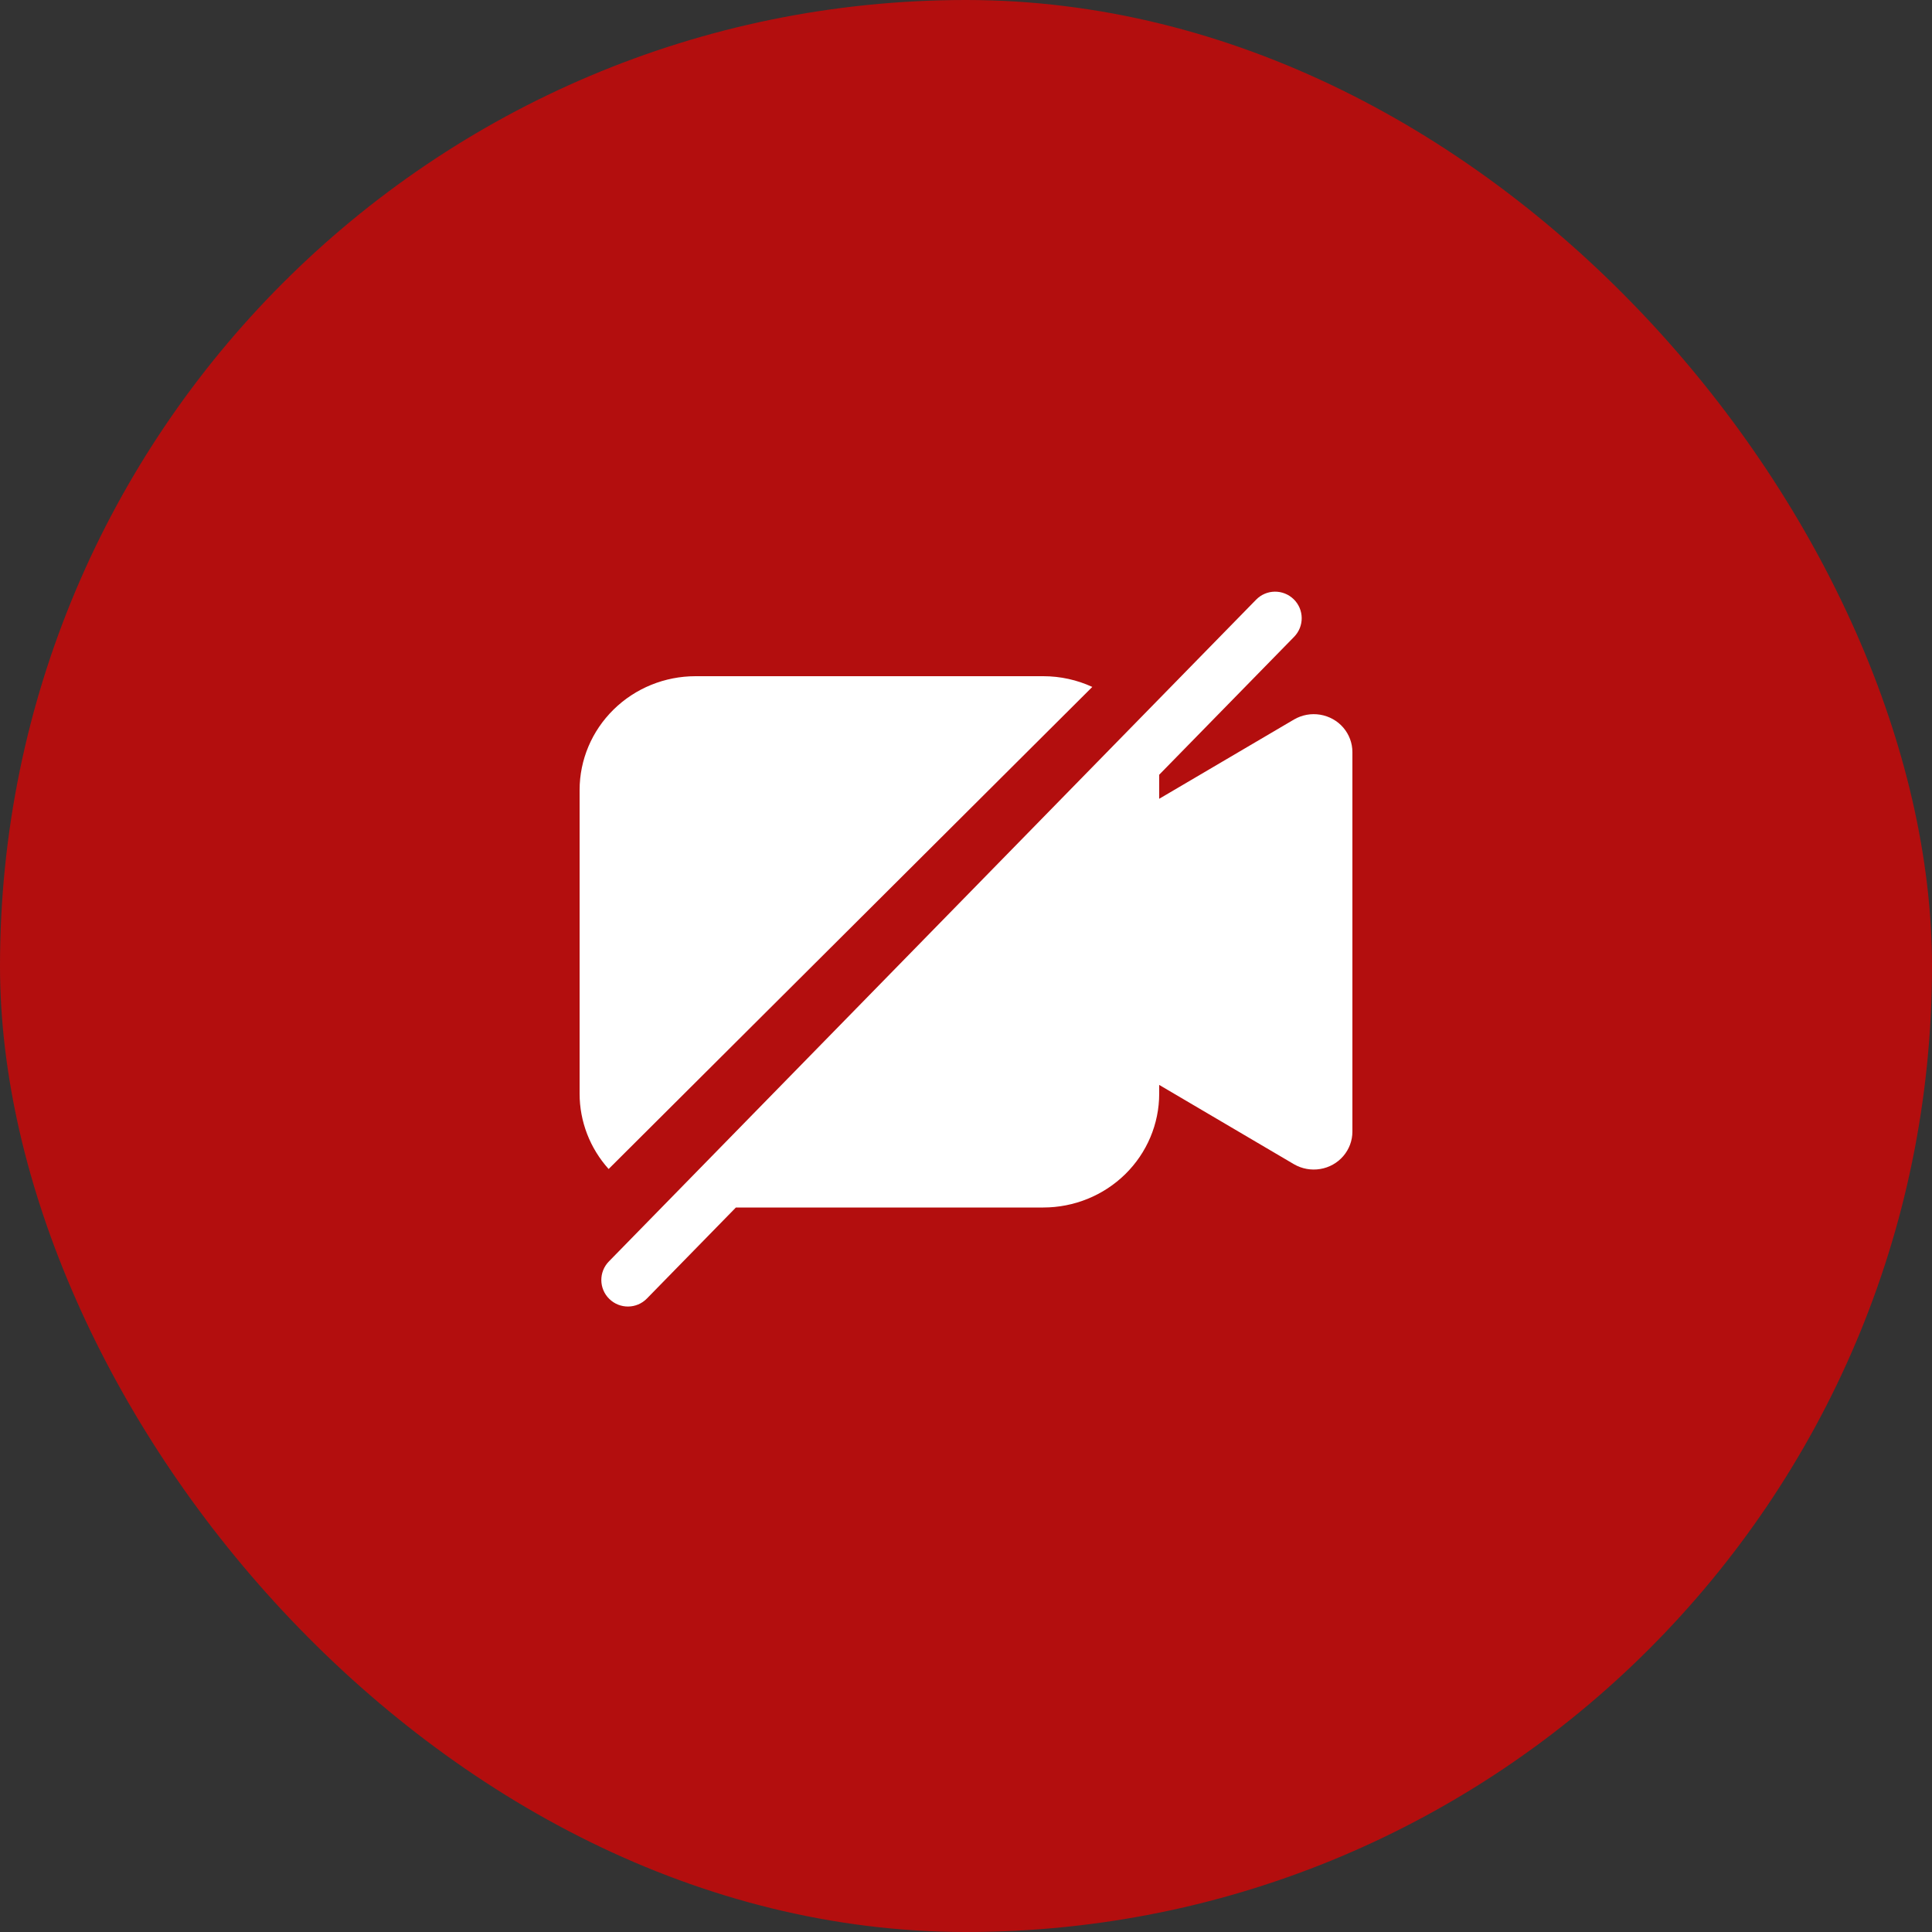 <svg width="40" height="40" viewBox="0 0 40 40" fill="none" xmlns="http://www.w3.org/2000/svg">
    <rect x="0" y="0" width="40" height="40" fill="#333333" stroke="none"/>
    <rect width="40" height="40" rx="20" fill="#B30E0E"/>
    <path d="M26.793 13.185C27.006 12.967 27.002 12.619 26.785 12.407C26.567 12.194 26.219 12.198 26.007 12.415L22.689 15.807L12.607 26.116C12.394 26.333 12.398 26.681 12.615 26.893C12.833 27.106 13.181 27.102 13.393 26.885L15.236 25H21.6C22.236 25 22.847 24.752 23.297 24.31C23.747 23.868 24 23.268 24 22.643V22.462L26.792 24.105C26.955 24.199 27.146 24.234 27.333 24.203C27.519 24.173 27.689 24.078 27.811 23.936C27.933 23.794 28 23.615 28 23.429V15.571C28 15.386 27.933 15.206 27.811 15.064C27.689 14.922 27.519 14.828 27.333 14.797C27.146 14.766 26.955 14.801 26.792 14.896L24 16.538V16.04L26.793 13.185Z"
          fill="white"/>
    <path d="M12 22.643V16.357C12 15.732 12.253 15.133 12.703 14.691C13.153 14.248 13.764 14 14.4 14H21.6C21.954 14 22.3 14.077 22.615 14.222L12.601 24.203C12.215 23.774 12 23.219 12 22.643Z"
          fill="white"/>
</svg>
